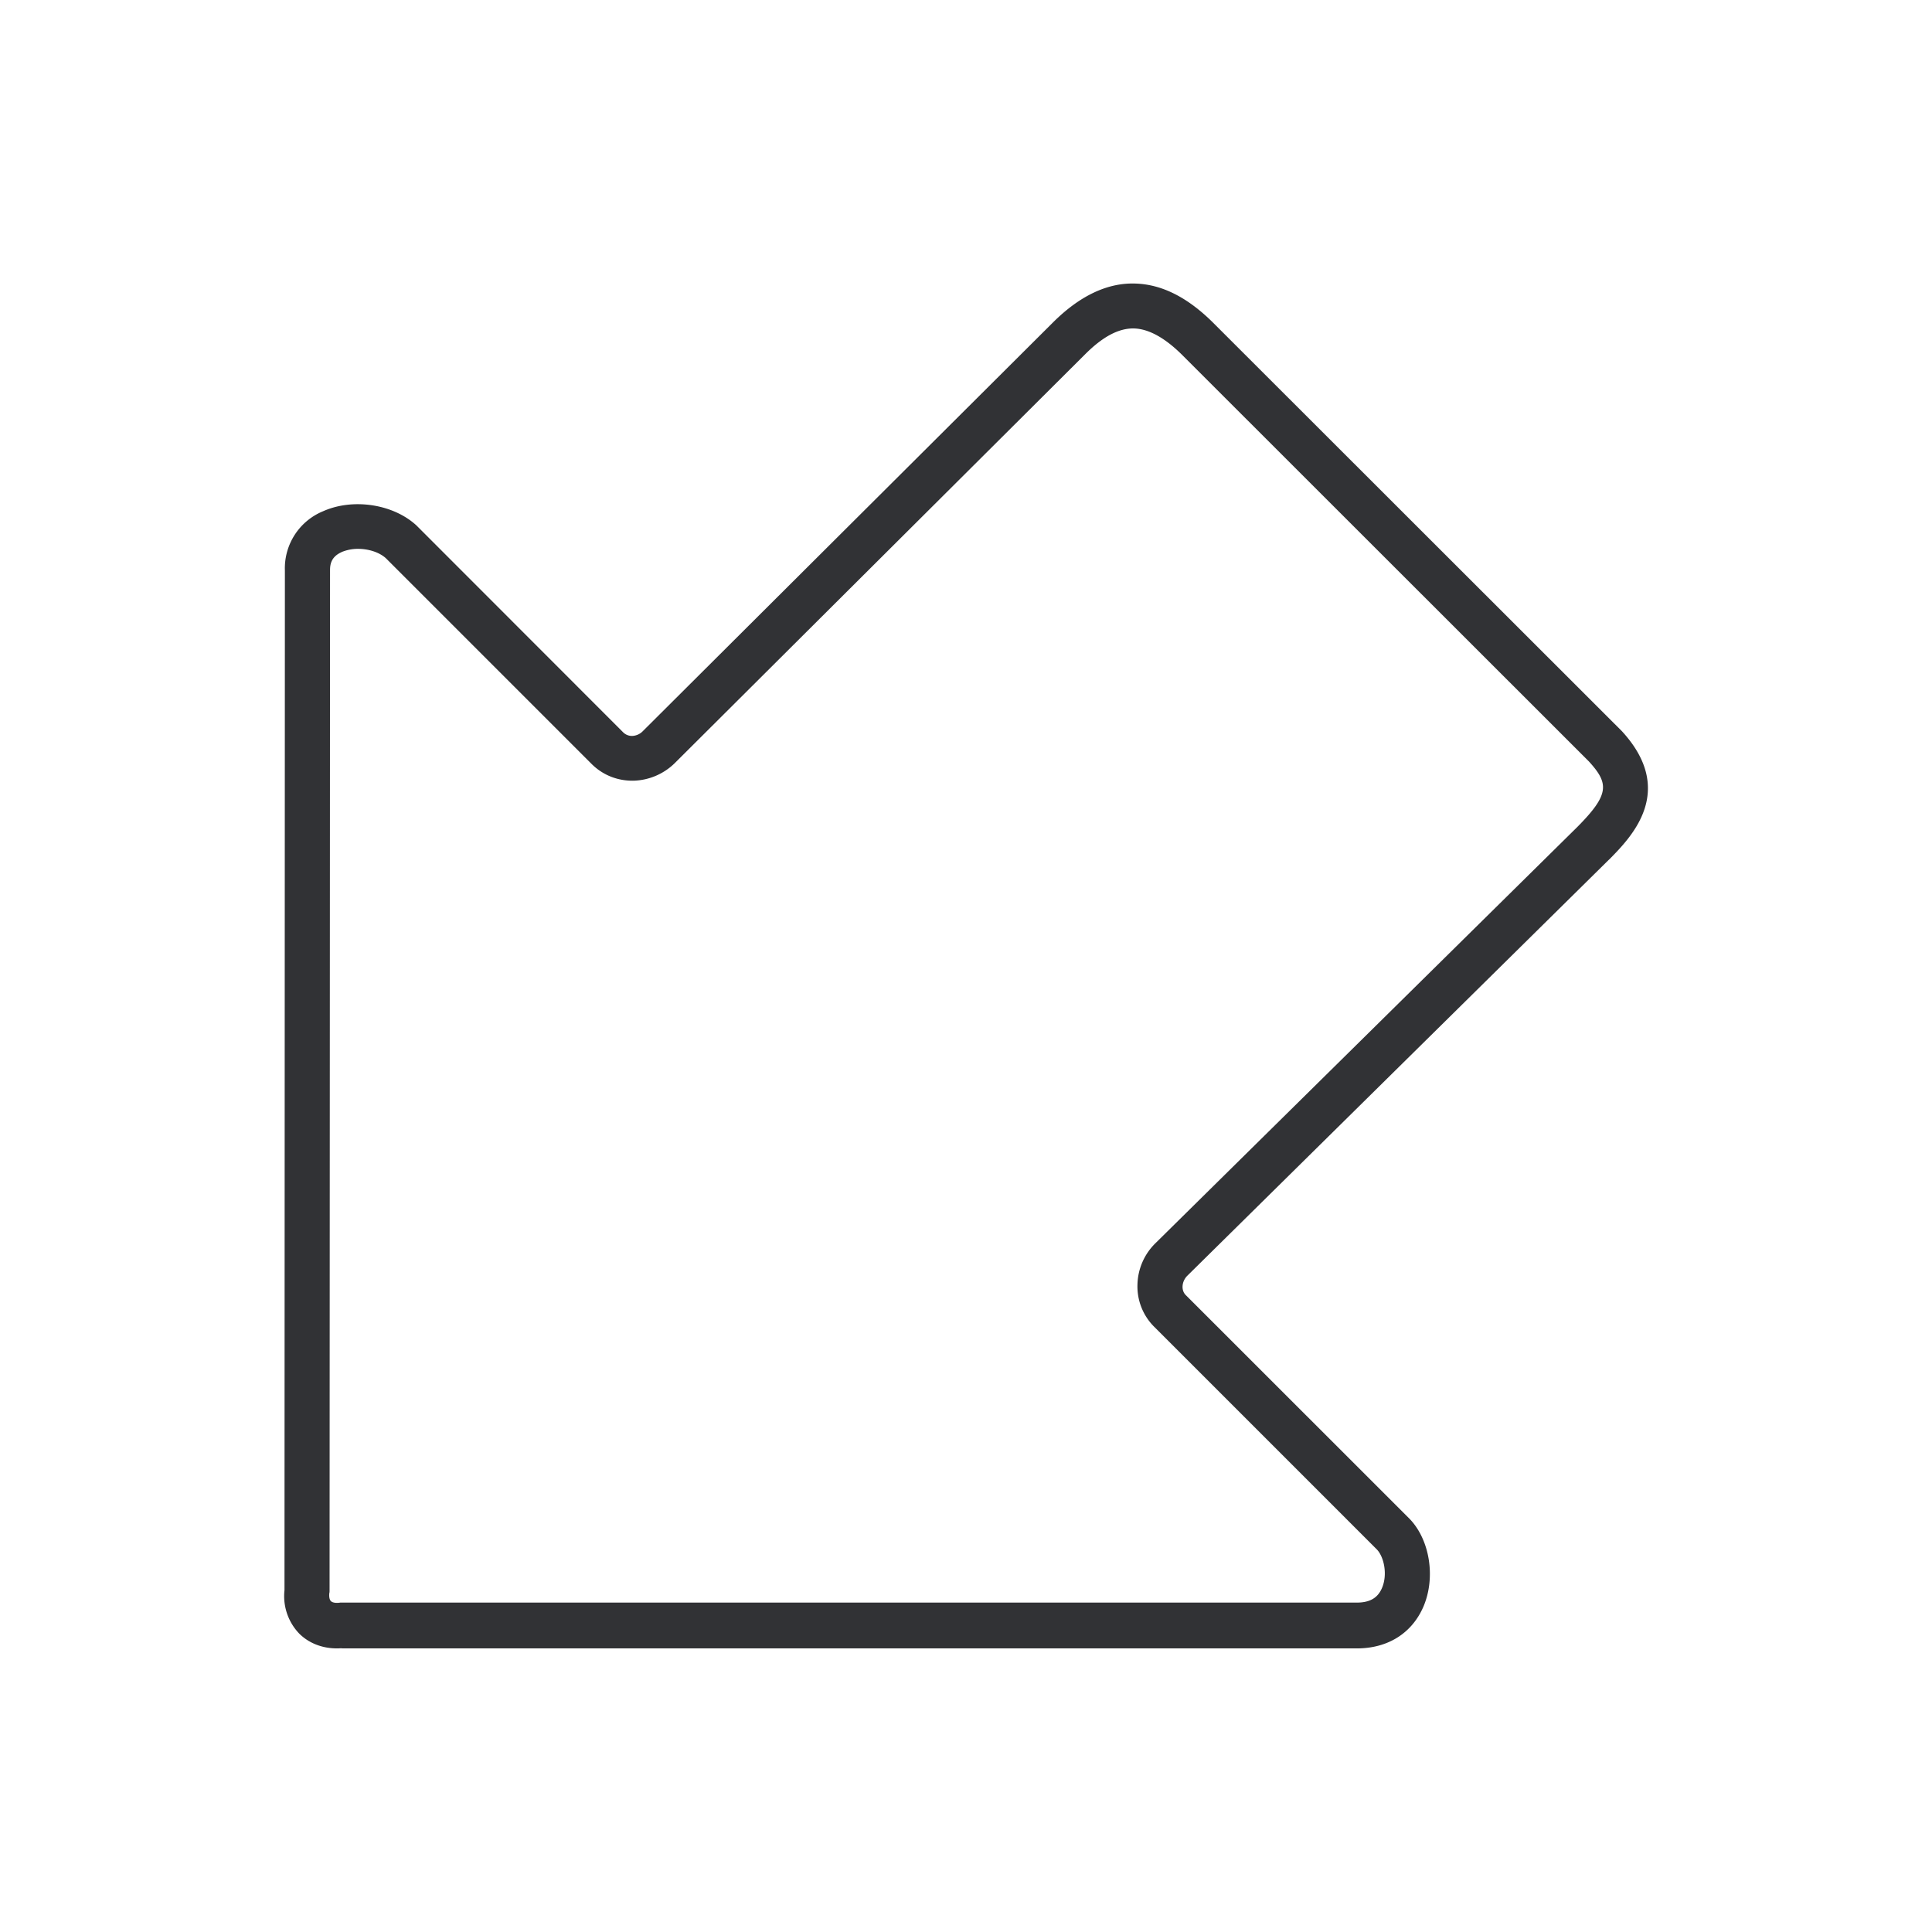 <svg xmlns="http://www.w3.org/2000/svg" width="24" height="24" fill="none"><path fill="#313235" d="M3.716 20.292c.12.12.286.185.47.185h.023c.016-.002.033-.002.048 0h12.599c.384 0 .683-.188.826-.518.154-.359.082-.827-.17-1.09l-2.78-2.779c-.064-.061-.052-.174.018-.243l5.238-5.169.003-.002c.271-.275.84-.85.156-1.594l-5.064-5.06c-.33-.332-.658-.495-.997-.5-.342-.006-.681.16-1.006.484L7.988 9.08a.195.195 0 0 1-.135.062.155.155 0 0 1-.109-.042L5.173 6.527c-.289-.266-.788-.342-1.16-.176a.766.766 0 0 0-.474.736l-.005 12.667a.672.672 0 0 0 .182.538Zm.527-13.434a.532.532 0 0 1 .204-.04c.132 0 .263.042.345.115l2.56 2.56c.14.138.325.21.524.205a.762.762 0 0 0 .512-.224L13.481 4.4c.218-.218.414-.322.602-.32.185.004.39.116.61.337l5.045 5.042c.25.274.258.409-.145.815l-5.238 5.168a.743.743 0 0 0-.225.513.707.707 0 0 0 .205.524l2.77 2.77c.087.092.135.31.062.479-.053.123-.151.18-.314.18H4.226a.105.105 0 0 1-.014.002c-.045.005-.084-.003-.101-.02-.017-.016-.025-.053-.02-.1.003-.009.003-.02.003-.029L4.1 7.08c0-.073.017-.165.143-.221Z"/></svg>